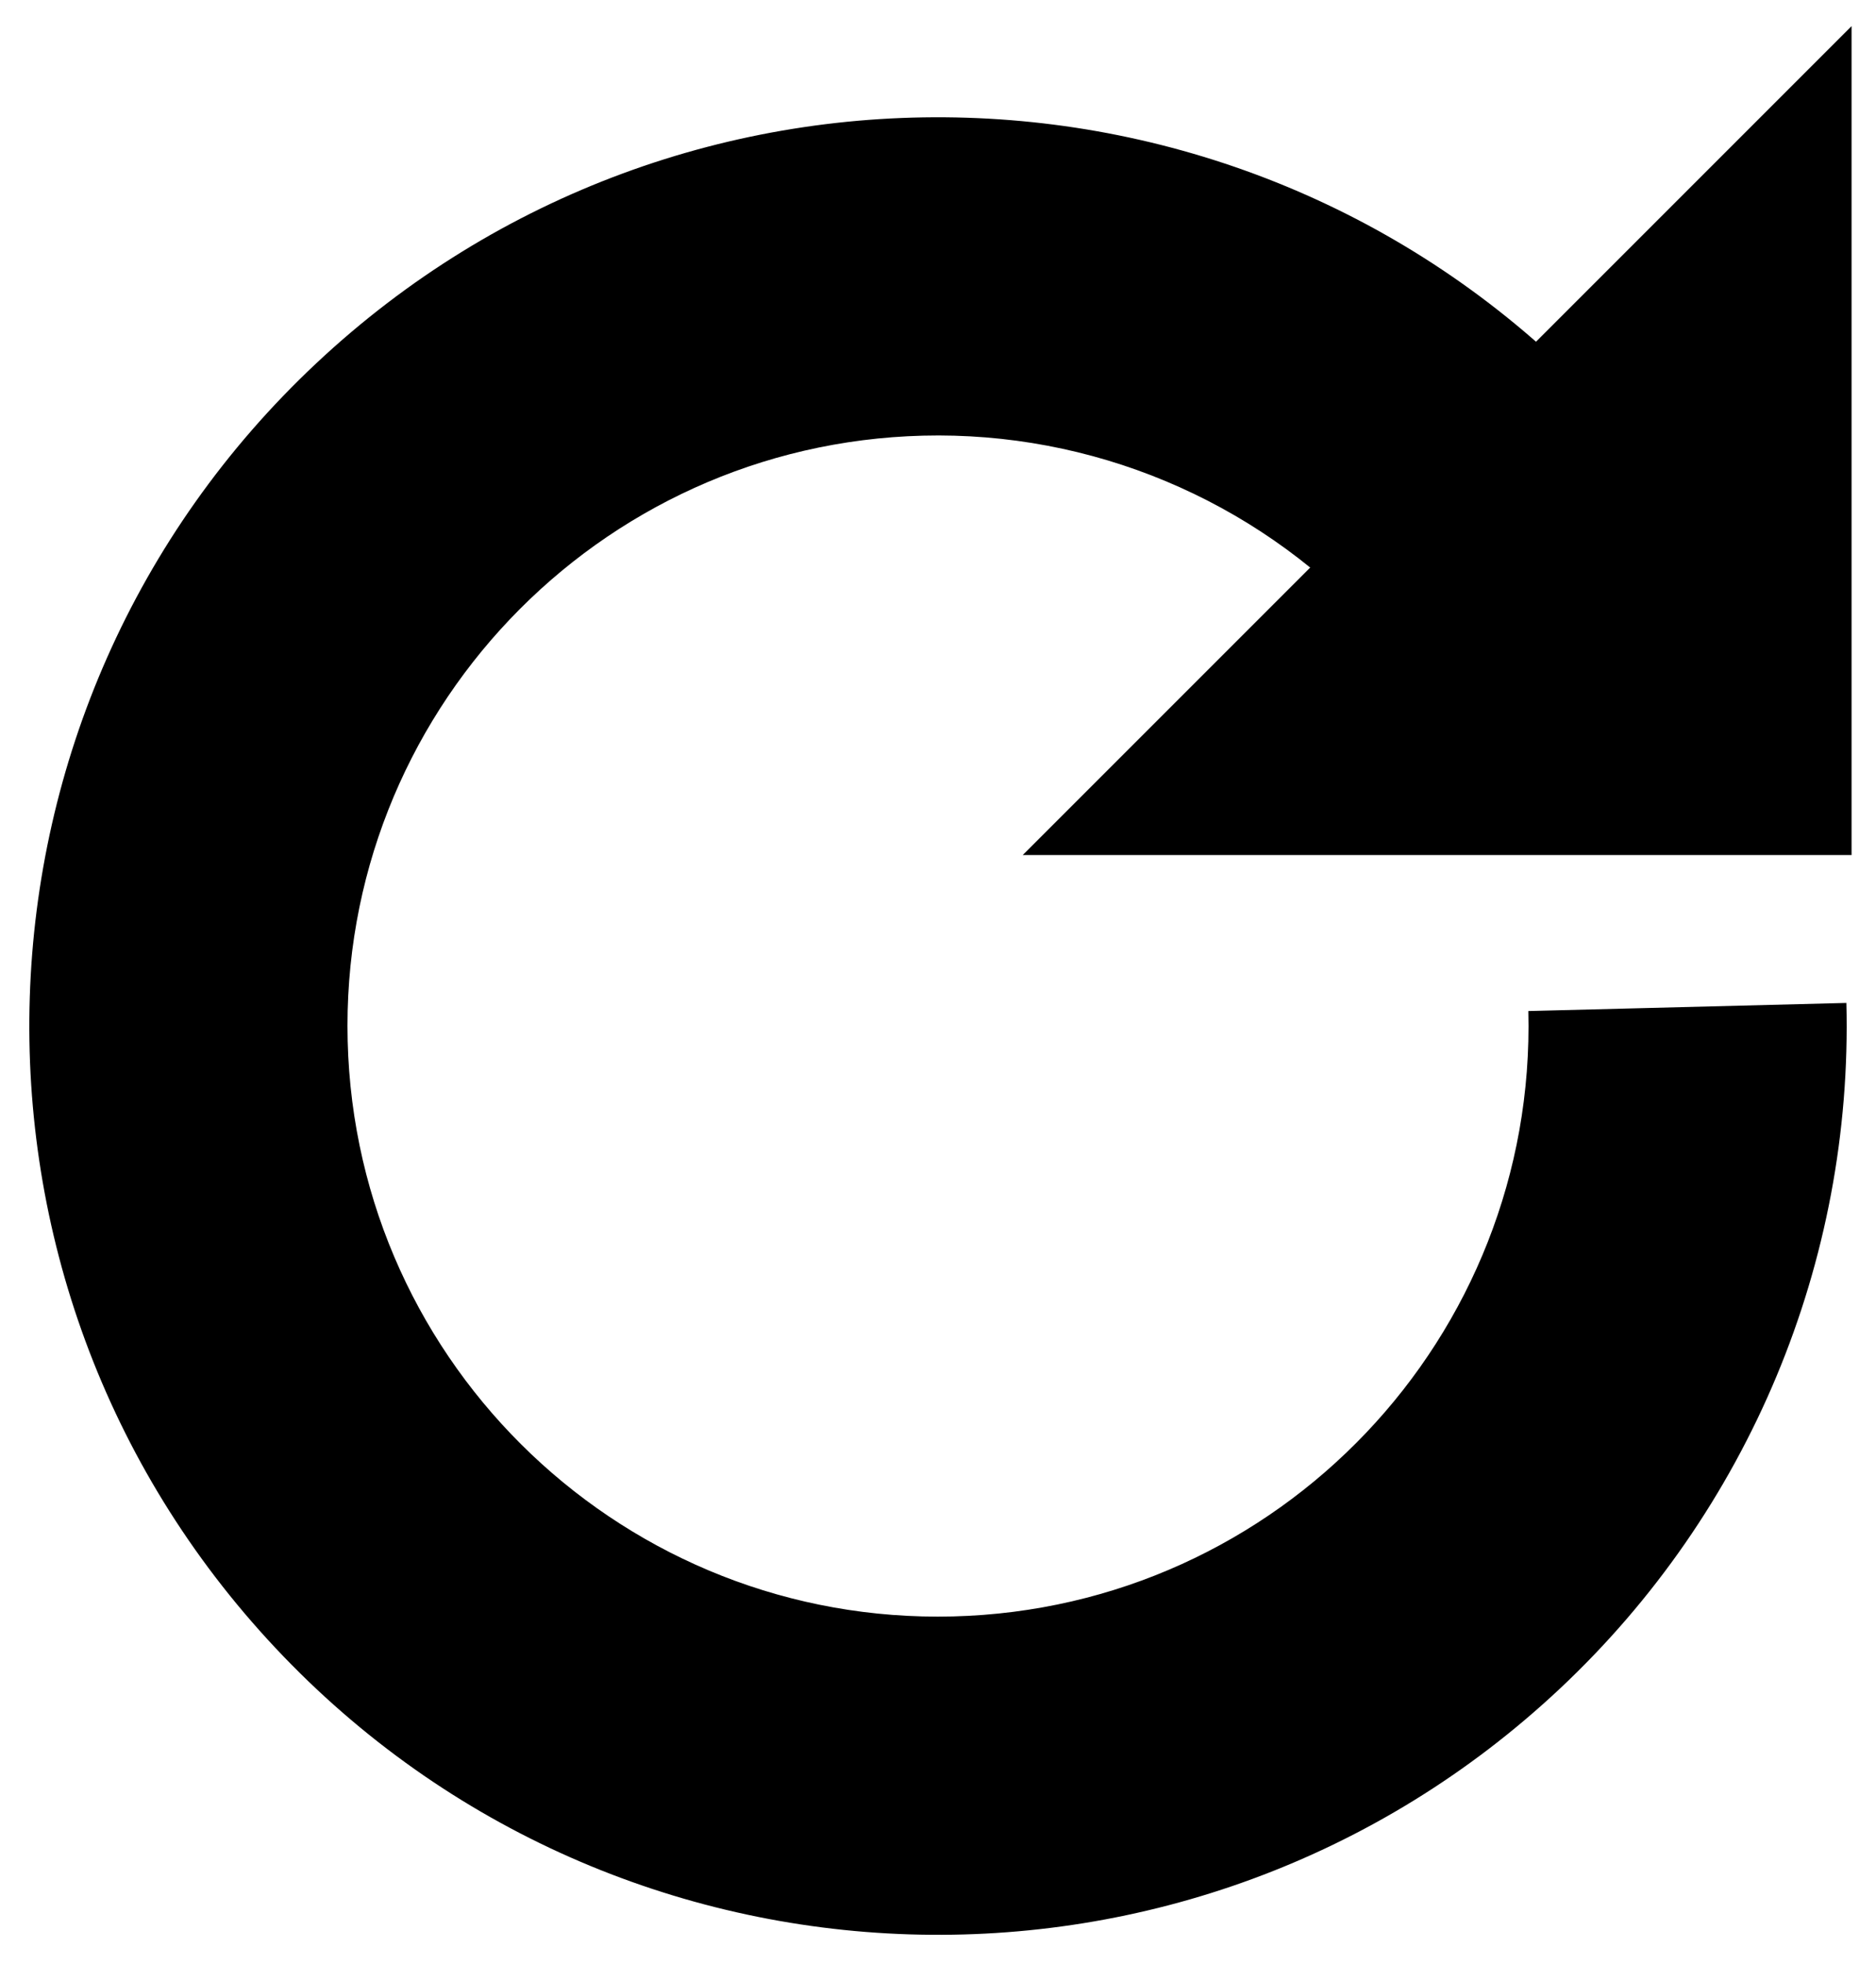 <svg width="64" height="67"
    xmlns="http://www.w3.org/2000/svg"
    xmlns:xlink="http://www.w3.org/1999/xlink" overflow="hidden">
    <defs>
        <clipPath id="clip0">
            <rect x="946" y="519" width="64" height="67"/>
        </clipPath>
    </defs>
    <g clip-path="url(#clip0)" transform="translate(-946 -519)">
        <path d="M8.398 9.784C20.115-2.699 39.733-3.32 52.216 8.398 64.699 20.115 65.32 39.733 53.602 52.216 41.885 64.699 22.267 65.32 9.784 53.602 3.341 47.555-0.215 39.045 0.01 30.212L10.861 30.488C10.579 41.61 19.365 50.856 30.488 51.139 41.61 51.422 50.856 42.635 51.139 31.512 51.422 20.39 42.635 11.145 31.512 10.861 25.772 10.716 20.242 13.026 16.312 17.213Z" fill-rule="evenodd" transform="matrix(-1 0 0 1 1009 523)"/>
        <path d="M0 26 0 0 26 26Z" stroke="#000000" stroke-width="1.333" stroke-miterlimit="8" fill="#000000" fill-rule="evenodd" transform="matrix(-1 0 0 1 1008.5 521.5)"/>
    </g>
</svg>
